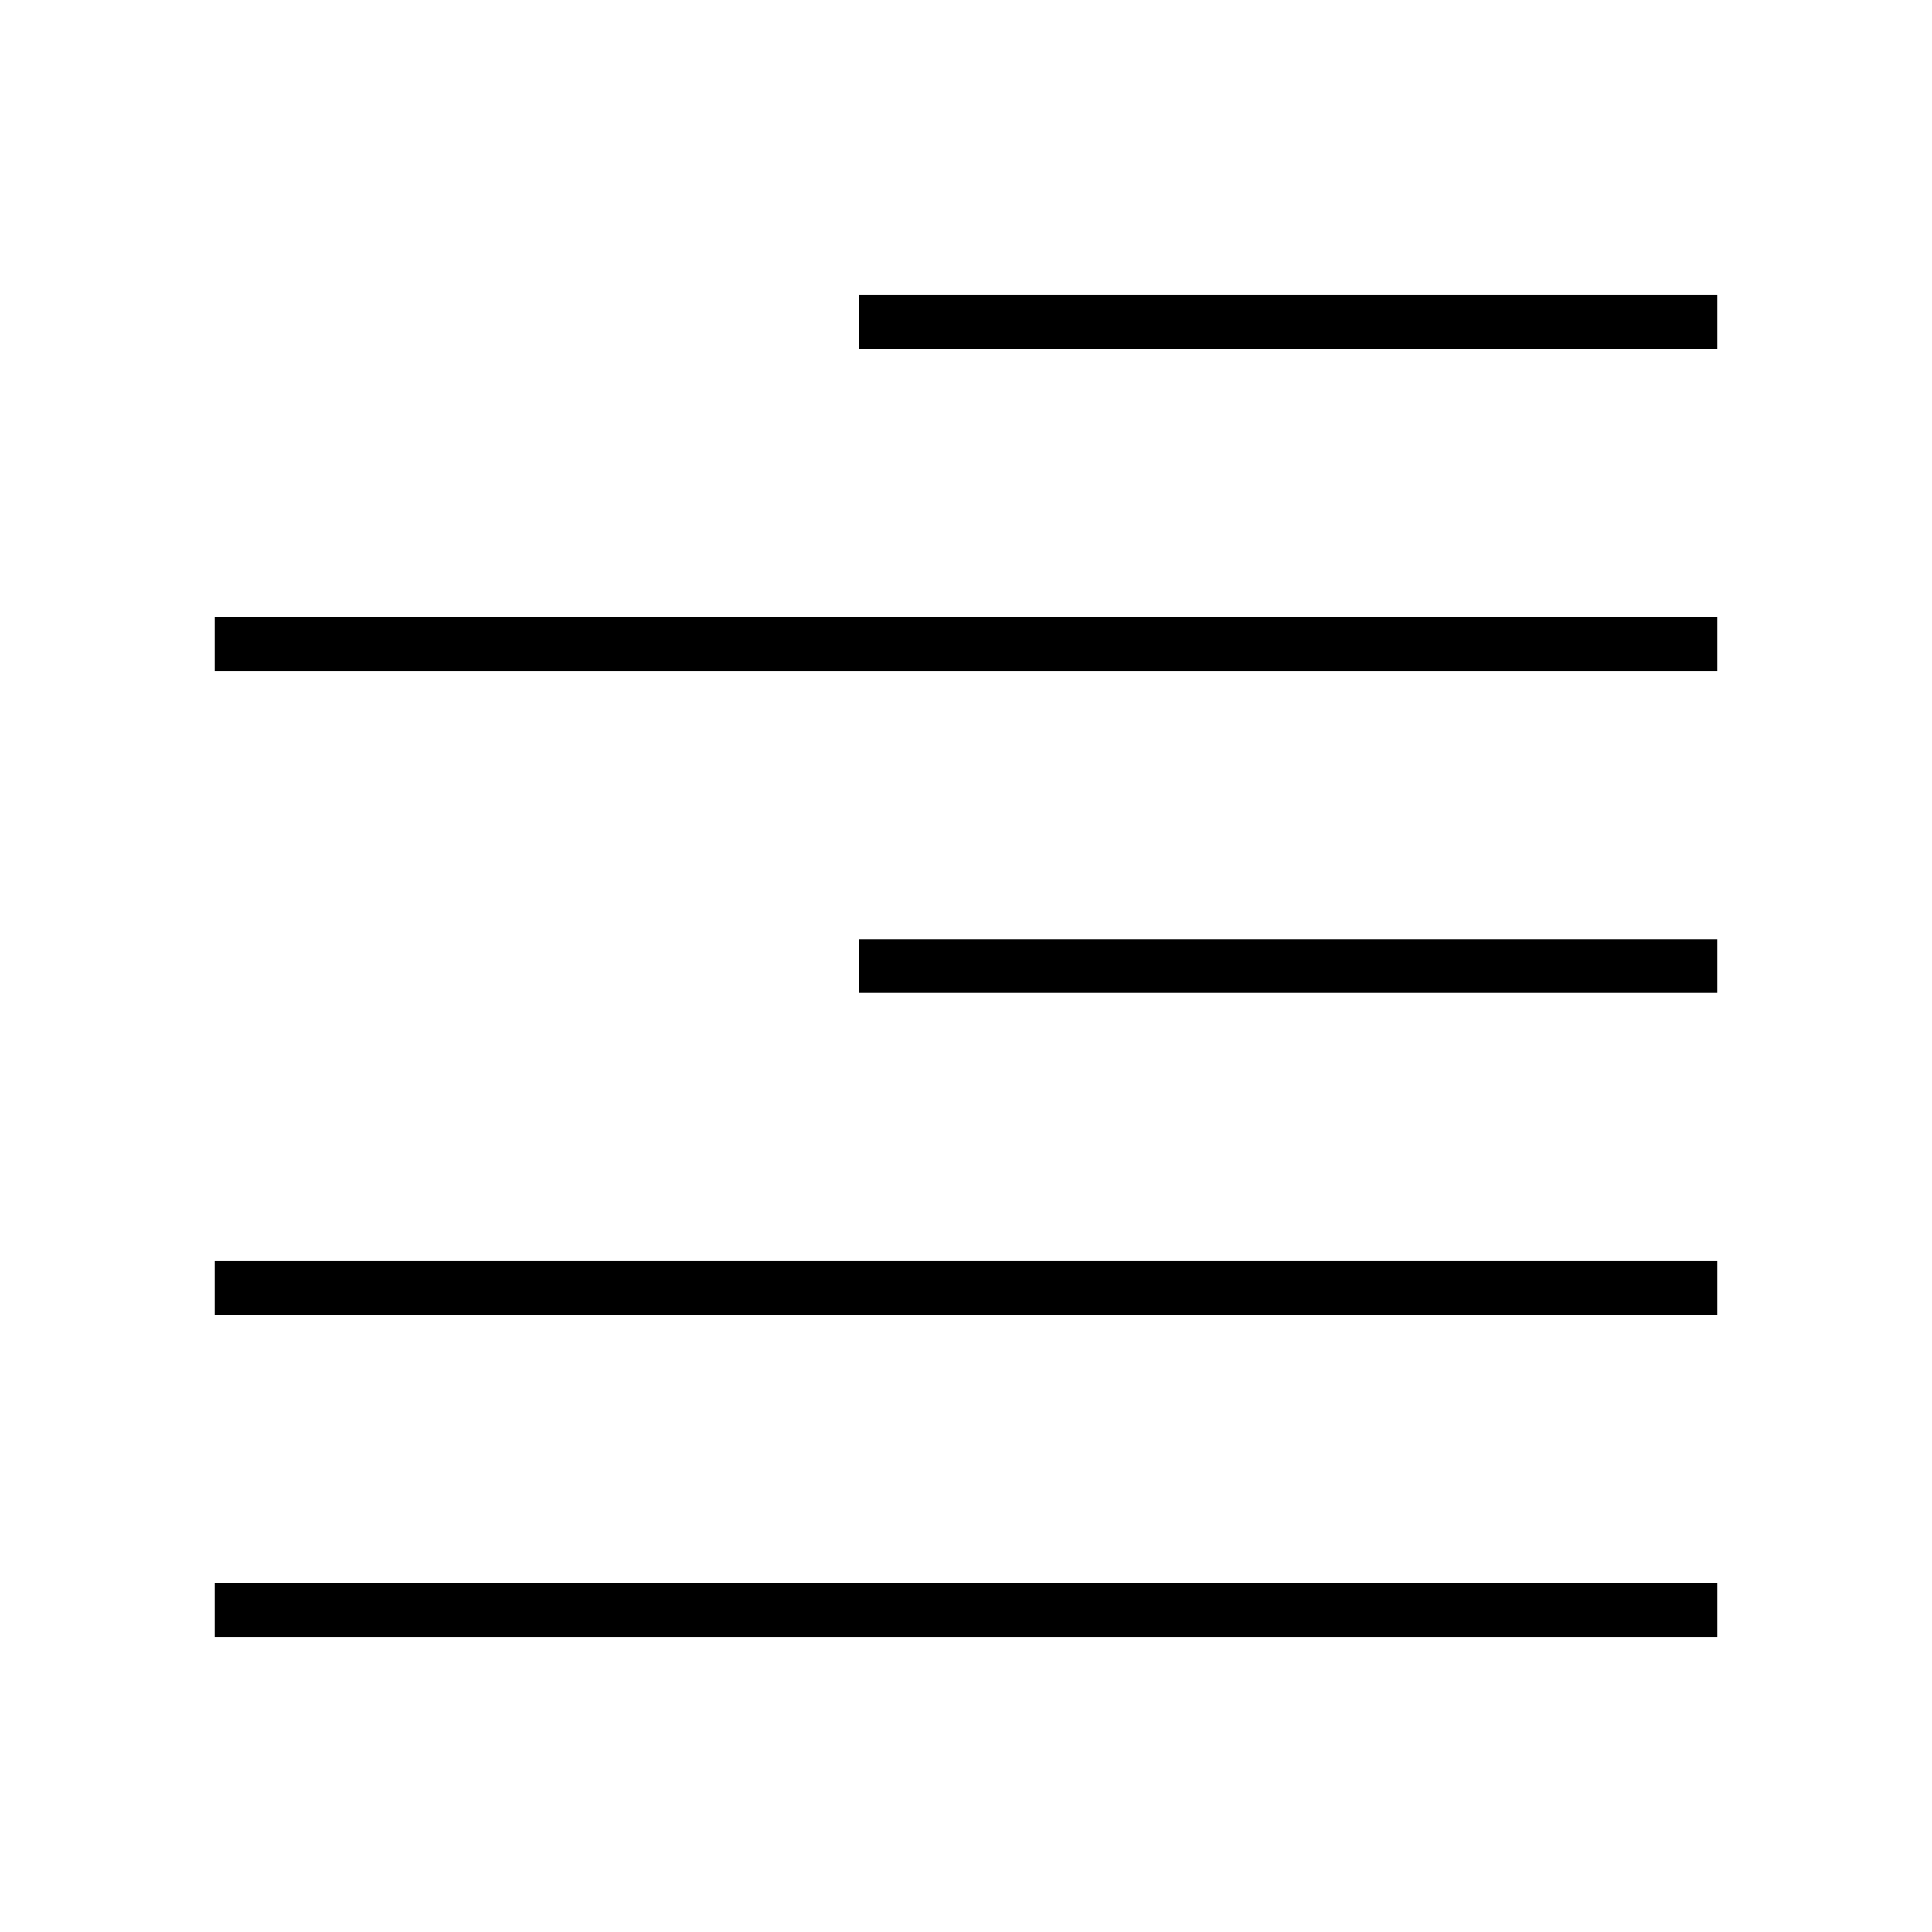 <?xml version="1.0" encoding="UTF-8" standalone="no"?>
<svg
   xmlns:dc="http://purl.org/dc/elements/1.1/"
   xmlns:cc="http://creativecommons.org/ns#"
   xmlns:rdf="http://www.w3.org/1999/02/22-rdf-syntax-ns#"
   xmlns:svg="http://www.w3.org/2000/svg"
   xmlns="http://www.w3.org/2000/svg"
   xmlns:sodipodi="http://sodipodi.sourceforge.net/DTD/sodipodi-0.dtd"
   xmlns:inkscape="http://www.inkscape.org/namespaces/inkscape"
   version="1.1"
   width="144"
   height="144"
   viewBox="0 0 144 144"
   enable-background="new 0 0 24.00 24.00"
   xml:space="preserve"
   id="svg4"
   sodipodi:docname="appbar.align.auto.svg"
   inkscape:export-filename="/home/john/src/koreader/resources/icons/appbar.align.auto.png"
   inkscape:export-xdpi="96"
   inkscape:export-ydpi="96"
   inkscape:version="1.0.1 (3bc2e813f5, 2020-09-07)"><defs
   id="defs8" /><sodipodi:namedview
   pagecolor="#ffffff"
   bordercolor="#666666"
   borderopacity="1"
   objecttolerance="10"
   gridtolerance="10"
   guidetolerance="10"
   inkscape:pageopacity="0"
   inkscape:pageshadow="2"
   inkscape:window-width="1180"
   inkscape:window-height="968"
   id="namedview6"
   showgrid="true"
   inkscape:zoom="2"
   inkscape:cx="126.19997"
   inkscape:cy="54.79019"
   inkscape:window-x="0"
   inkscape:window-y="90"
   inkscape:window-maximized="0"
   inkscape:current-layer="svg4"
   inkscape:snap-page="true"
   inkscape:document-rotation="0"><inkscape:grid
     type="xygrid"
     id="grid12"
     originx="0"
     originy="6.8920898e-07"
     empspacing="4" /></sodipodi:namedview>

<path
   style="fill:none;stroke:#000000;stroke-width:4;stroke-linecap:butt;stroke-linejoin:miter;stroke-opacity:1"
   d="M 16,96 H 128"
   id="path836"
   sodipodi:nodetypes="cc" /><path
   style="fill:none;stroke:#000000;stroke-width:4;stroke-linecap:butt;stroke-linejoin:miter;stroke-opacity:1"
   d="M 16,48 H 128"
   id="path838"
   sodipodi:nodetypes="cc" /><path
   style="fill:none;stroke:#000000;stroke-width:4;stroke-linecap:butt;stroke-linejoin:miter;stroke-opacity:1.0"
   d="M 16,120 H 128"
   id="path840"
   sodipodi:nodetypes="cc" /><path
   style="fill:none;stroke:#000000;stroke-width:4;stroke-linecap:butt;stroke-linejoin:miter;stroke-opacity:1"
   d="m 64,24 h 64"
   id="path842"
   sodipodi:nodetypes="cc" /><path
   style="fill:none;stroke:#000000;stroke-width:4;stroke-linecap:butt;stroke-linejoin:miter;stroke-opacity:1"
   d="m 64,72 h 64"
   id="path844"
   sodipodi:nodetypes="cc" /></svg>
